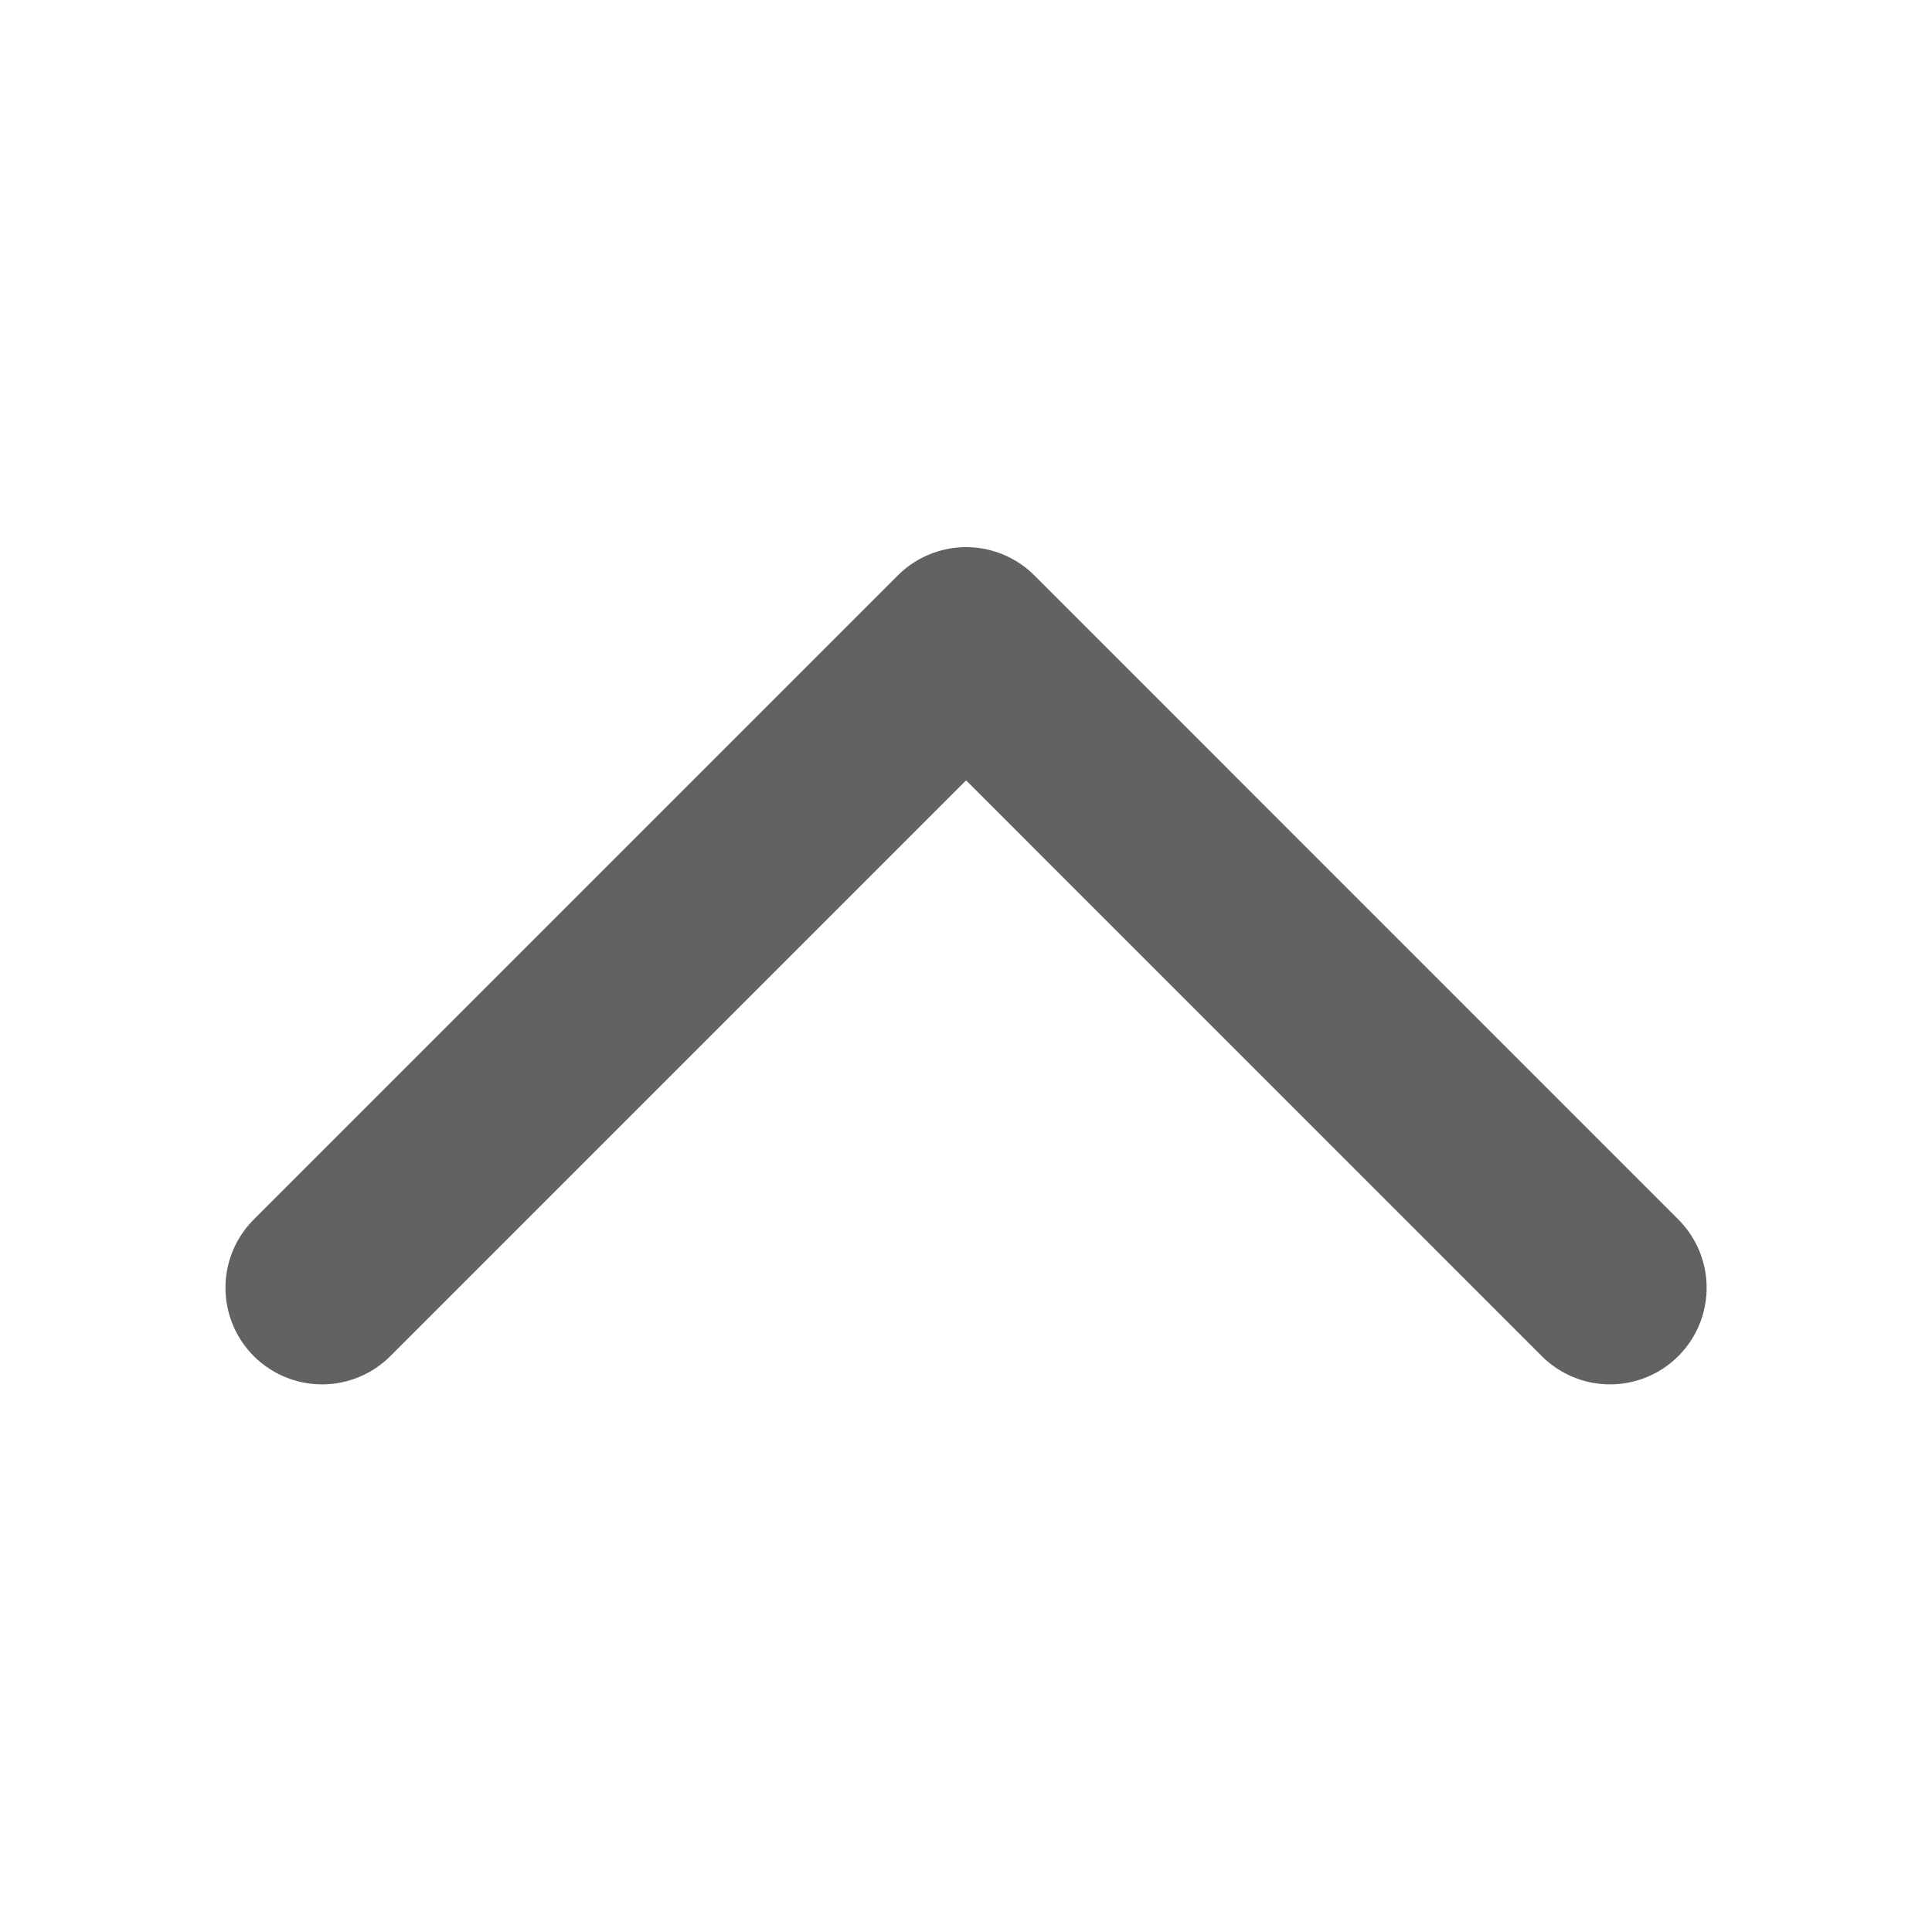 <svg width="20" height="20" viewBox="0 0 20 20" fill="none" xmlns="http://www.w3.org/2000/svg">
<g id="icon">
<path id="Vector" d="M16.667 13.331L10.001 6.664L3.334 13.331" stroke="#626262" stroke-width="2" stroke-linecap="round" stroke-linejoin="round"/>
</g>
</svg>
